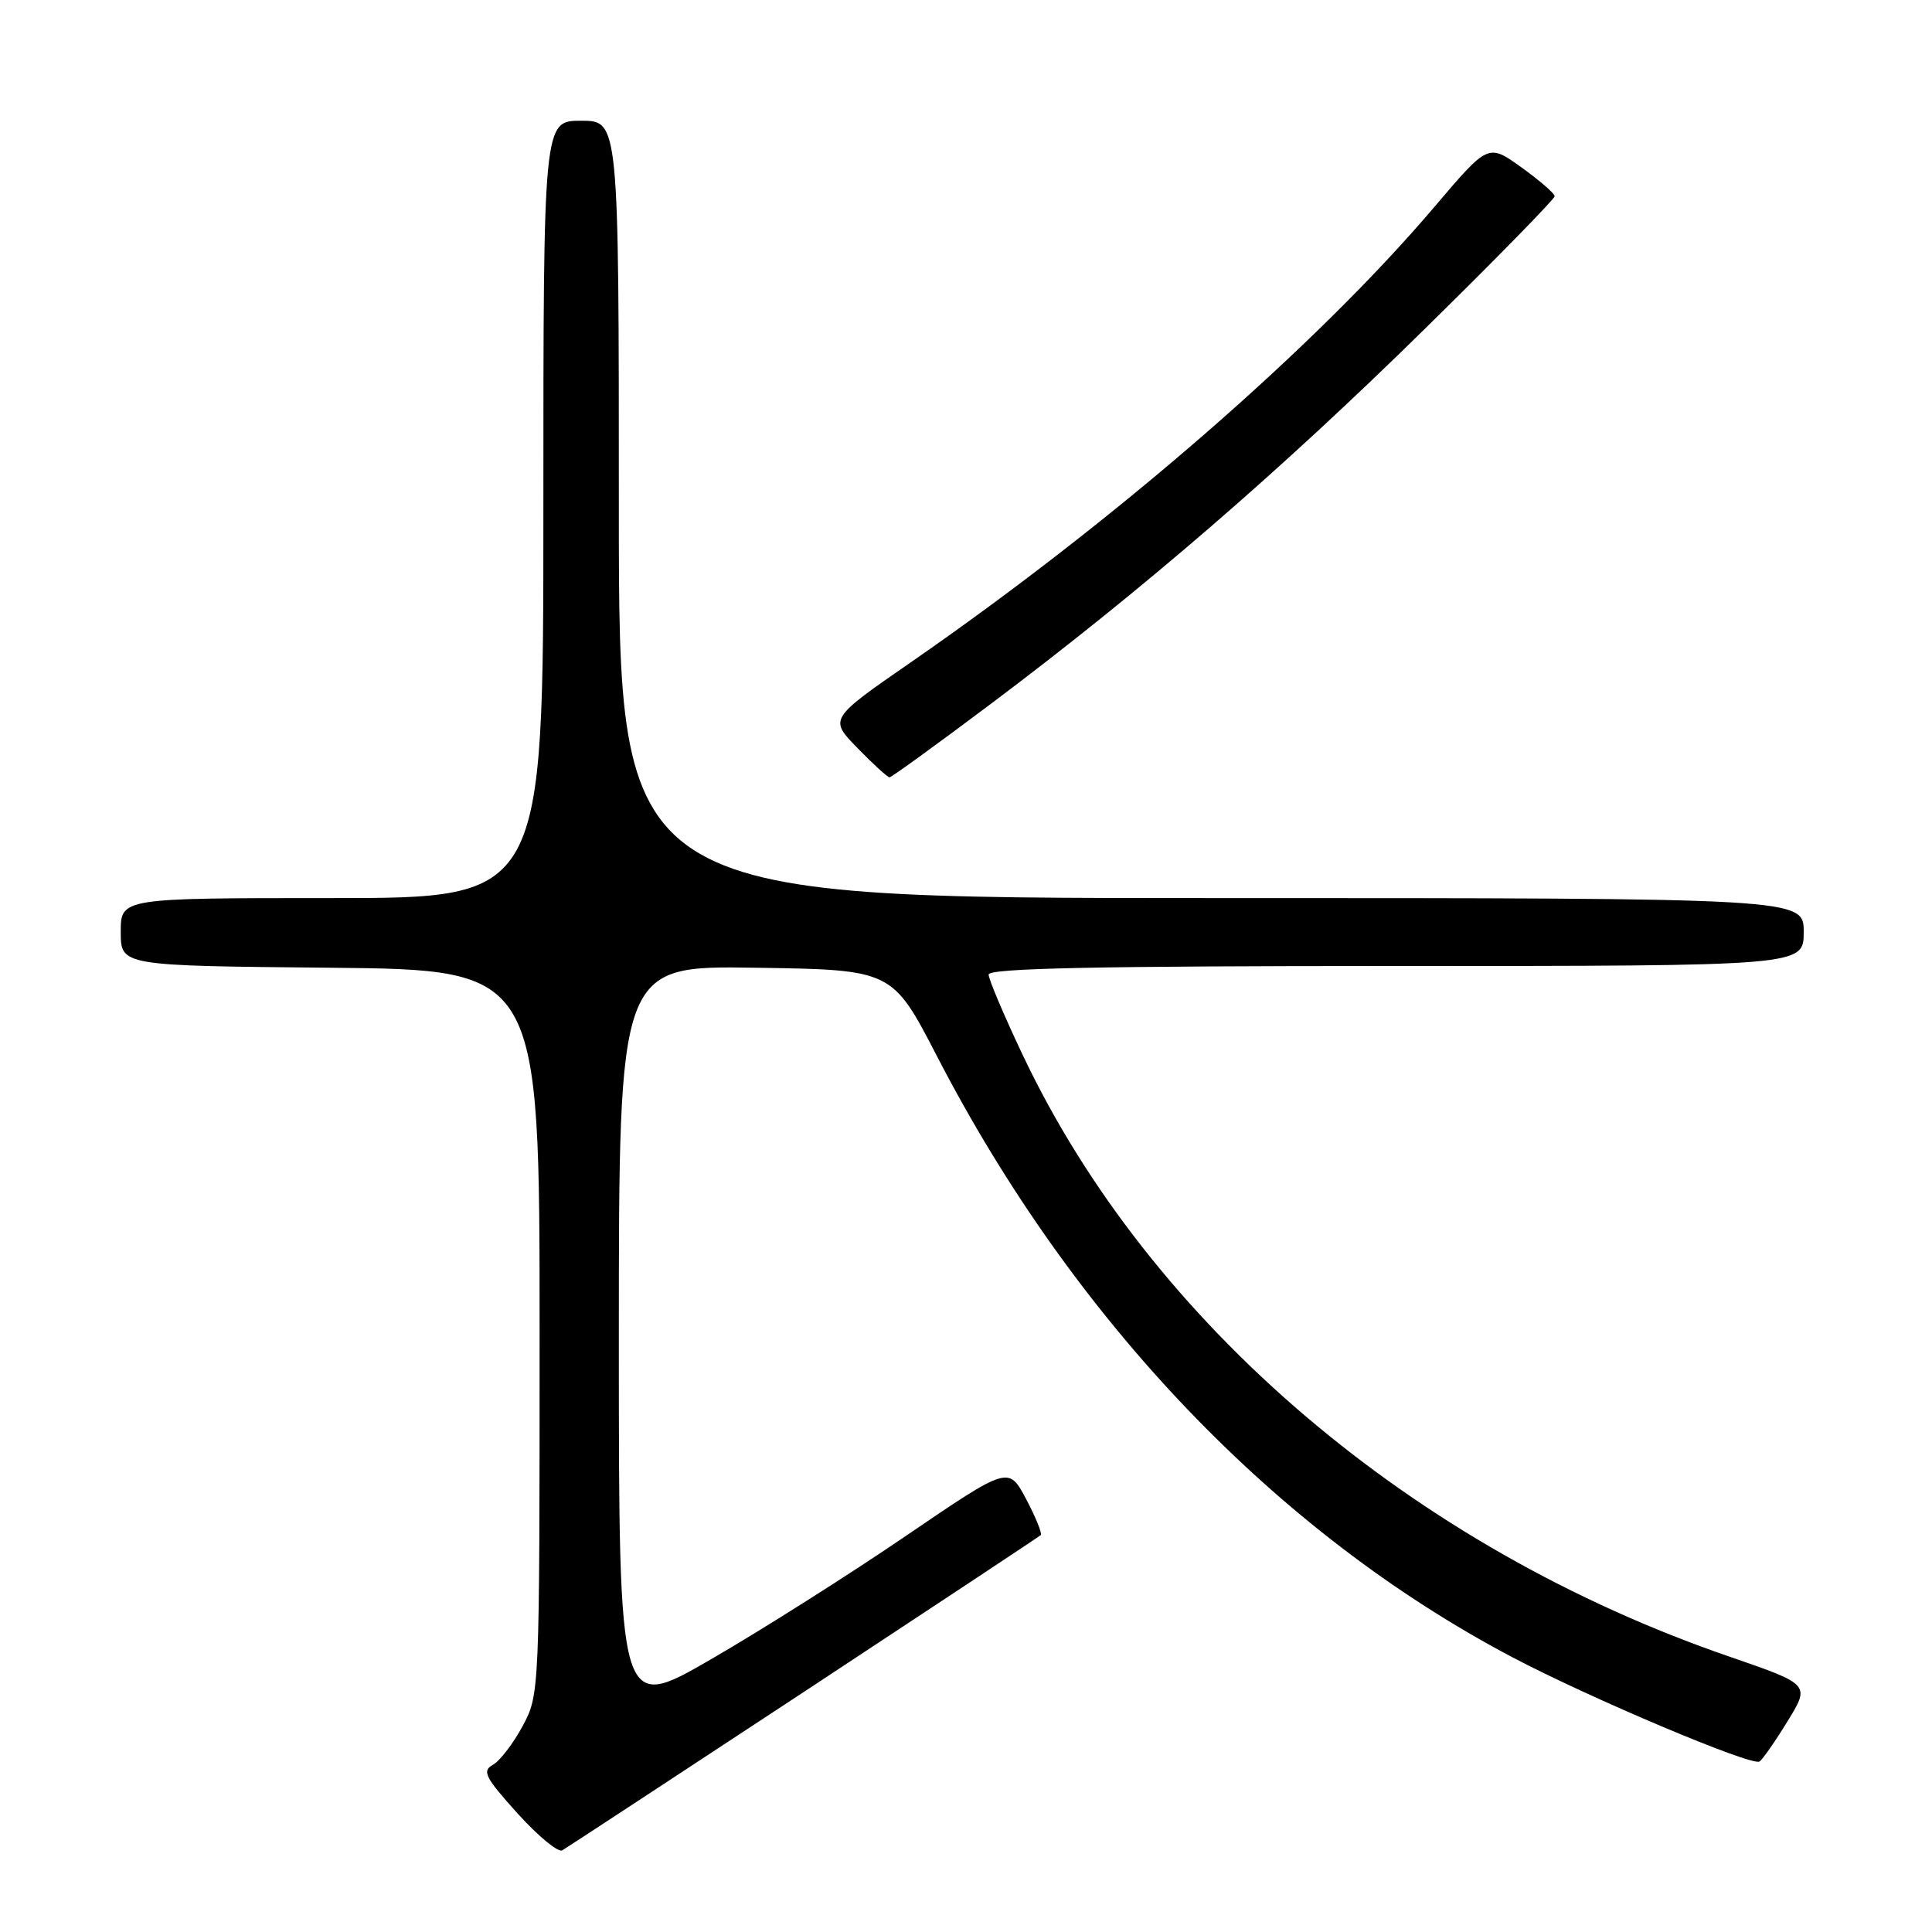 <?xml version="1.0" encoding="UTF-8" standalone="no"?>
<!DOCTYPE svg PUBLIC "-//W3C//DTD SVG 1.1//EN" "http://www.w3.org/Graphics/SVG/1.1/DTD/svg11.dtd" >
<svg xmlns="http://www.w3.org/2000/svg" xmlns:xlink="http://www.w3.org/1999/xlink" version="1.1" viewBox="0 0 256 256">
 <g >
 <path fill="currentColor"
d=" M 106.50 224.20 C 123.55 212.97 137.68 203.62 137.90 203.41 C 138.12 203.21 137.25 201.06 135.97 198.64 C 133.64 194.25 133.64 194.25 120.07 203.49 C 112.61 208.58 100.99 215.94 94.25 219.84 C 82.00 226.94 82.00 226.94 82.00 177.45 C 82.00 127.95 82.00 127.95 100.11 128.23 C 118.23 128.50 118.23 128.50 124.17 139.98 C 142.32 175.08 169.16 203.12 200.37 219.58 C 210.61 224.98 232.10 234.06 233.14 233.41 C 233.52 233.18 235.20 230.78 236.85 228.09 C 239.86 223.20 239.86 223.20 229.18 219.52 C 187.24 205.10 152.40 175.44 135.51 139.78 C 133.03 134.55 131.00 129.76 131.00 129.13 C 131.00 128.30 145.40 128.00 185.00 128.00 C 239.00 128.00 239.00 128.00 239.00 123.50 C 239.00 119.00 239.00 119.00 160.50 119.00 C 82.00 119.00 82.00 119.00 82.00 67.50 C 82.00 16.00 82.00 16.00 77.00 16.00 C 72.00 16.00 72.00 16.00 72.00 67.50 C 72.00 119.00 72.00 119.00 44.00 119.00 C 16.00 119.00 16.00 119.00 16.00 123.48 C 16.00 127.97 16.00 127.97 43.75 128.23 C 71.50 128.50 71.50 128.50 71.50 176.50 C 71.50 224.32 71.49 224.52 69.26 228.70 C 68.02 231.00 66.25 233.32 65.32 233.84 C 63.84 234.67 64.26 235.49 68.56 240.27 C 71.28 243.28 73.95 245.49 74.50 245.18 C 75.05 244.86 89.45 235.42 106.50 224.20 Z  M 131.42 93.17 C 151.35 78.20 169.71 62.34 188.75 43.62 C 198.24 34.30 206.00 26.37 206.00 26.00 C 206.00 25.64 204.02 23.92 201.60 22.18 C 197.20 19.02 197.20 19.02 190.13 27.34 C 174.38 45.90 147.90 68.93 120.67 87.77 C 109.85 95.26 109.85 95.26 113.63 99.13 C 115.70 101.26 117.61 103.00 117.87 103.00 C 118.12 103.00 124.22 98.58 131.42 93.17 Z "/>
</g>
</svg>